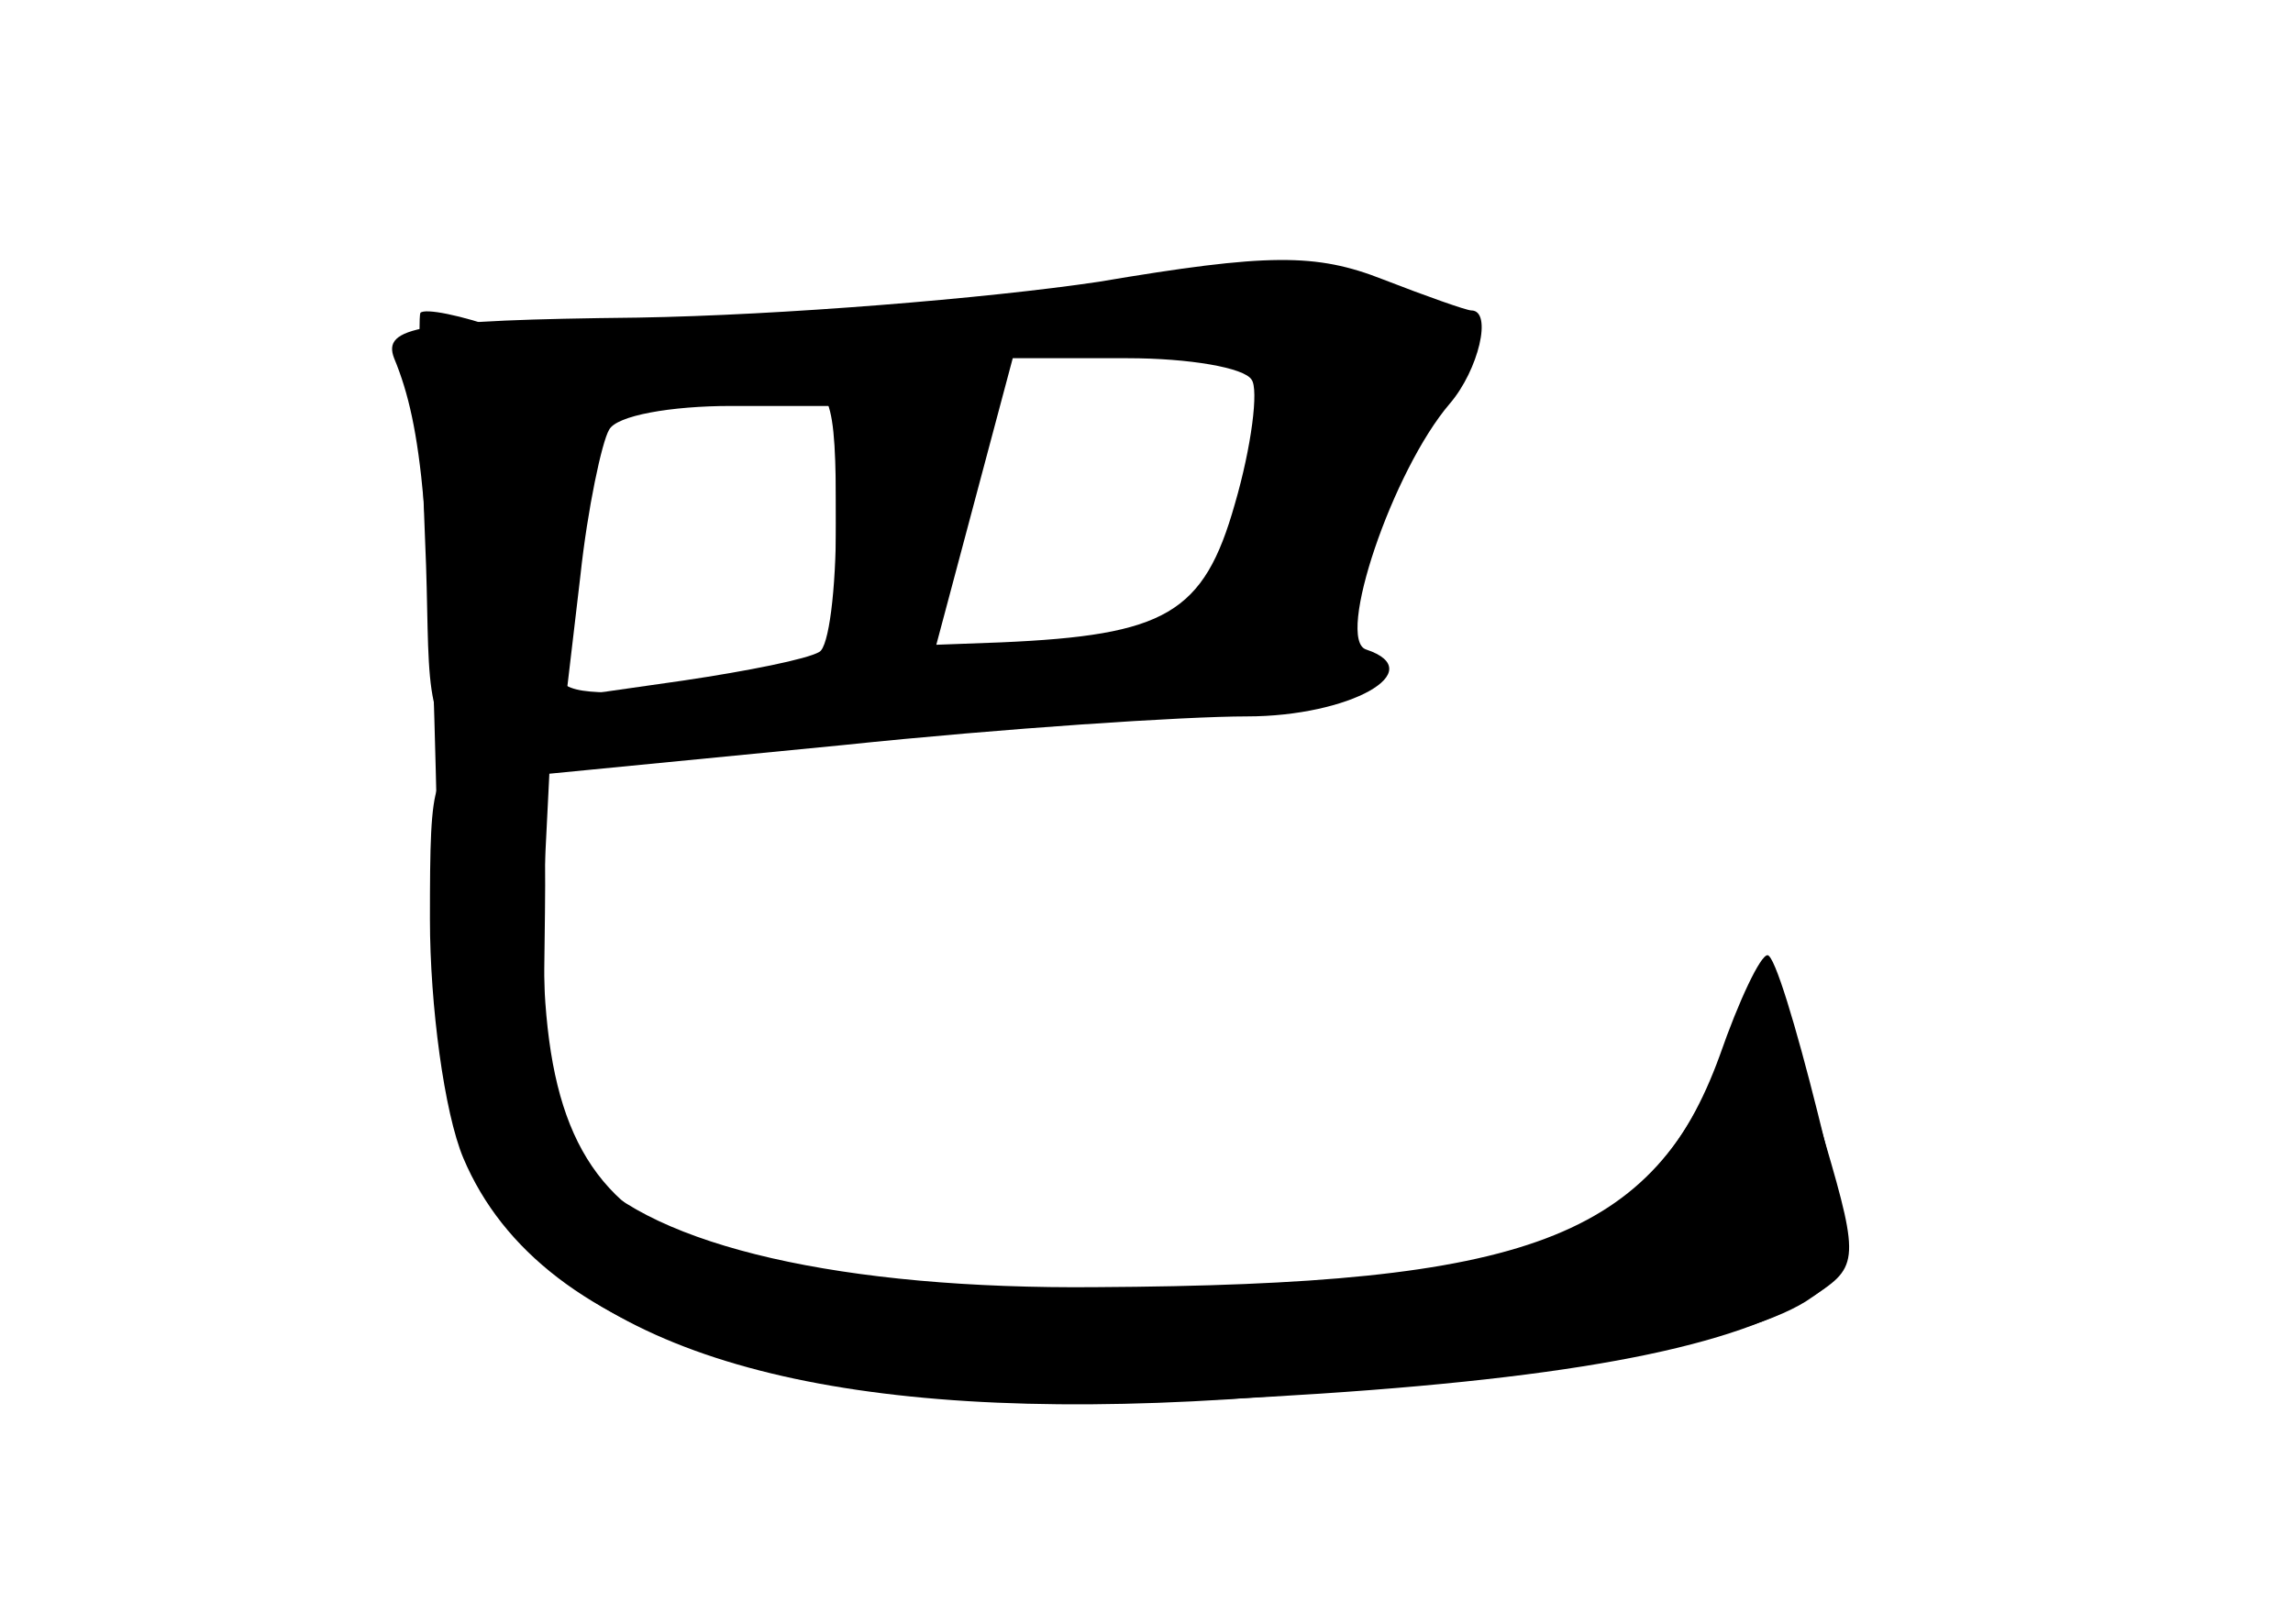 <?xml version="1.0" standalone="no"?>
<!DOCTYPE svg PUBLIC "-//W3C//DTD SVG 20010904//EN"
 "http://www.w3.org/TR/2001/REC-SVG-20010904/DTD/svg10.dtd">
<svg version="1.0" xmlns="http://www.w3.org/2000/svg"
 width="96pt" height="68pt" viewBox="0 0 96 68"
 preserveAspectRatio="xMidYMid meet">
<g transform="translate(0,68) scale(0.1,-0.1)" fill="#000000" stroke="none">
<g id="part-0" class="char-part">
  <path d="M460 562 c-47 -7 -133 -14 -193 -15 -92 -1 -107 -4 -102 -17 12 -29
15 -65 18 -196 3 -115 6 -135 25 -161 45 -63 146 -89 306 -79 130 9 213 23
242 41 21 14 21 15 5 79 -9 36 -18 66 -21 66 -3 0 -12 -19 -20 -42 -28 -77
-81 -97 -255 -98 -207 0 -243 27 -237 176 l2 40 123 12 c67 7 143 12 169 12
43 0 77 19 50 28 -13 4 11 75 35 103 12 14 18 39 9 39 -2 0 -19 6 -37 13 -28
11 -48 11 -119 -1z m64 -41 c3 -4 0 -28 -7 -52 -13 -46 -29 -55 -98 -58 l-27
-1 16 60 16 60 48 0 c26 0 49 -4 52 -9z m-174 -60 c0 -28 -3 -52 -7 -54 -5 -3
-30 -8 -57 -12 l-49 -7 6 51 c3 28 9 56 12 61 3 6 26 10 51 10 l44 0 0 -49z"/>
</g>
<g id="part-1" class="char-part">
  <path d="M505 564 c-5 -2 -67 -10 -137 -18 -94 -11 -136 -12 -158 -4 -17 6
-32 9 -34 7 -1 -2 0 -46 2 -96 5 -110 -21 -101 225 -76 149 15 167 19 162 34
-3 10 6 41 20 70 14 29 25 56 25 59 0 19 -76 36 -105 24z m20 -34 c8 -12 -2
-79 -14 -98 -4 -7 -34 -17 -65 -21 l-58 -8 8 36 c4 20 8 48 7 63 0 24 4 27 36
31 70 7 80 7 86 -3z m-175 -69 c0 -58 -1 -59 -31 -65 -17 -3 -45 -6 -60 -6
-25 0 -29 3 -25 23 3 12 8 39 11 59 6 38 13 42 83 47 20 1 22 -3 22 -58z"/>
</g>
<g id="part-2" class="char-part">
  <path d="M180 295 c0 -36 6 -81 14 -100 33 -78 145 -111 336 -100 124 7 192
20 227 41 21 13 22 15 7 66 -25 86 -25 86 -42 39 -30 -80 -82 -99 -263 -100
-106 -1 -185 17 -214 49 -14 16 -18 36 -17 95 1 73 0 75 -24 75 -23 0 -24 -3
-24 -65z"/>
</g>
</g>
</svg>
